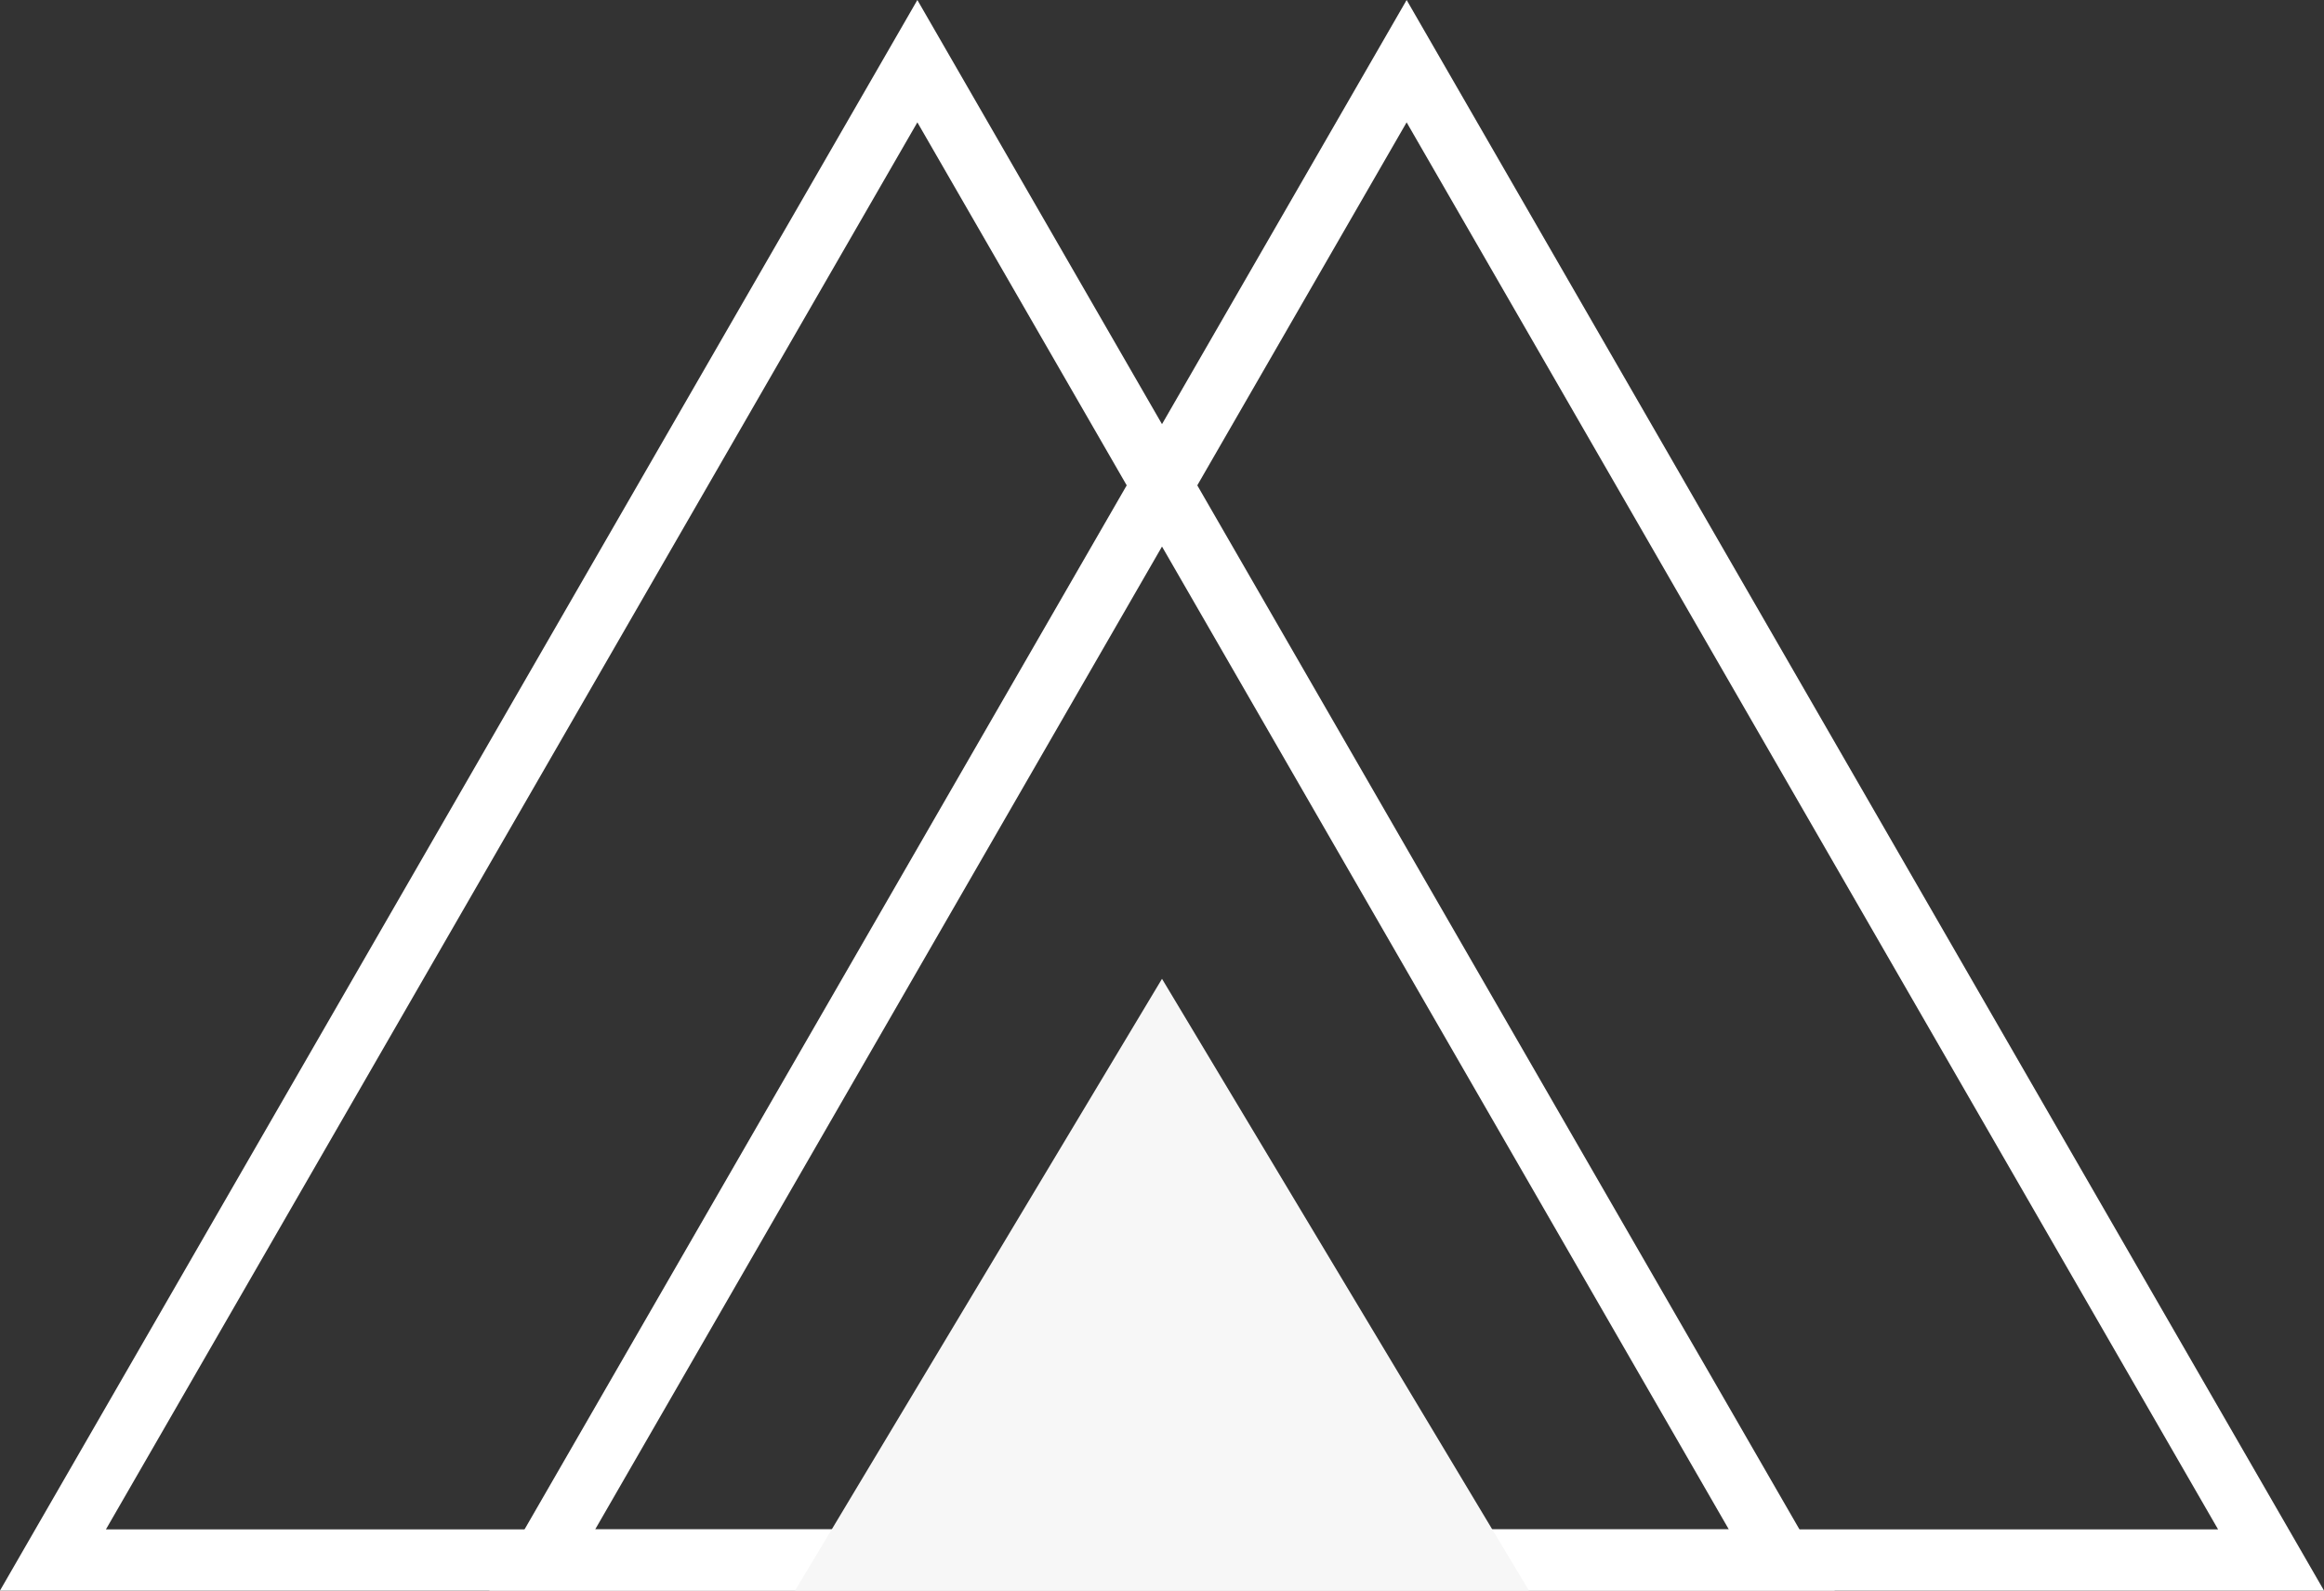 <svg xmlns="http://www.w3.org/2000/svg" width="19" height="13" viewBox="0 0 19 13">
  <rect x="0" y="0" width="19" height="13" fill="#333333" stroke="none"/>
  <g id="Group_51" data-name="Group 51" transform="translate(-43 -40)">
    <path id="Polygon_2" data-name="Polygon 2" d="M7.5,1,.866,12.5H14.134L7.5,1m0-1L15,13H0Z" transform="translate(43 40)" fill="#fff"/>
    <path id="Polygon_3" data-name="Polygon 3" d="M7.5,1,.866,12.5H14.134L7.5,1m0-1L15,13H0Z" transform="translate(47 40)" fill="#fff"/>
    <path id="Polygon_4" data-name="Polygon 4" d="M3,0,6,5H0Z" transform="translate(49.5 48)" fill="#f7f7f7"/>
  </g>
</svg>
